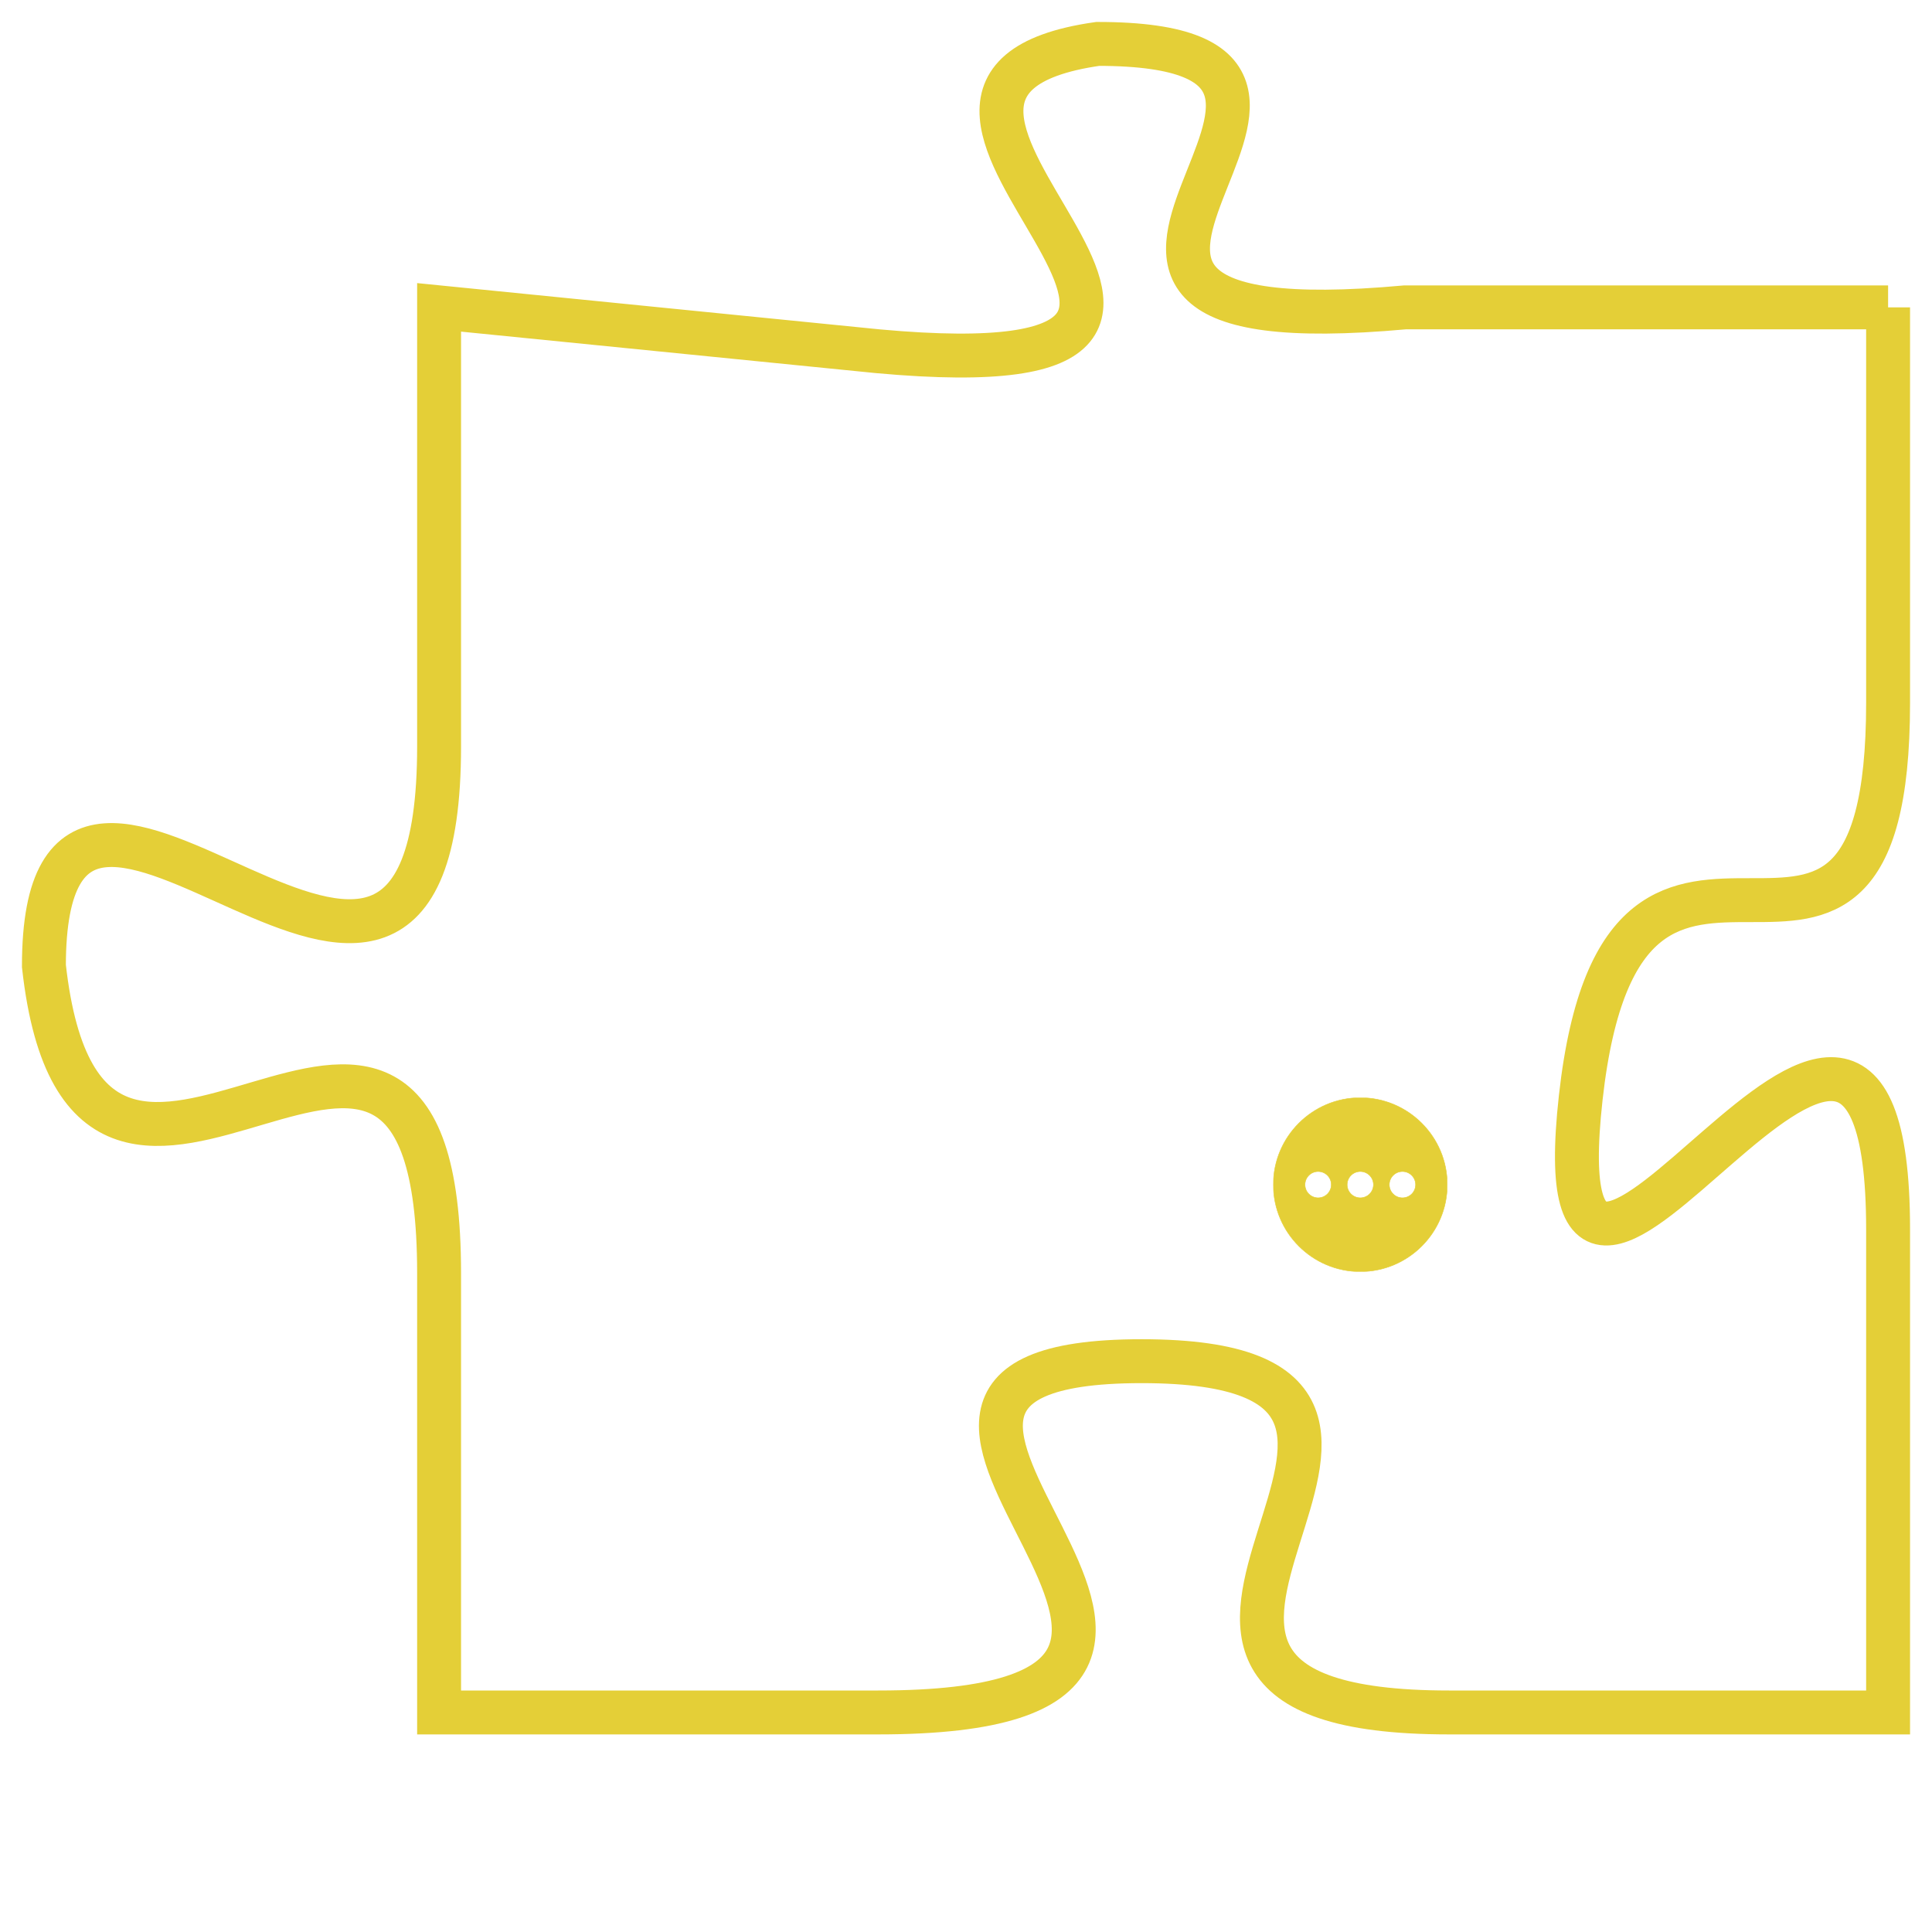 <svg version="1.1" xmlns="http://www.w3.org/2000/svg" xmlns:xlink="http://www.w3.org/1999/xlink" fill="transparent" x="0" y="0" width="350" height="350" preserveAspectRatio="xMinYMin slice"><style type="text/css">.links{fill:transparent;stroke: #E4CF37;}.links:hover{fill:#63D272; opacity:0.4;}</style><defs><g id="allt"><path id="t1798" d="M3597,416 L3586,416 C3575,417 3587,410 3579,410 C3572,411 3585,418 3574,417 L3564,416 3564,416 L3564,426 C3564,436 3555,423 3555,431 C3556,440 3564,428 3564,438 L3564,448 3564,448 L3574,448 C3585,448 3571,440 3580,440 C3589,440 3577,448 3587,448 L3597,448 3597,448 L3597,437 C3597,427 3589,443 3590,434 C3591,425 3597,434 3597,425 L3597,416"/></g><clipPath id="c" clipRule="evenodd" fill="transparent"><use href="#t1798"/></clipPath></defs><svg viewBox="3554 409 44 40" preserveAspectRatio="xMinYMin meet"><svg width="4380" height="2430"><g><image crossorigin="anonymous" x="0" y="0" href="https://nftpuzzle.license-token.com/assets/completepuzzle.svg" width="100%" height="100%" /><g class="links"><use href="#t1798"/></g></g></svg><svg x="3583" y="434" height="9%" width="9%" viewBox="0 0 330 330"><g><a xlink:href="https://nftpuzzle.license-token.com/" class="links"><title>See the most innovative NFT based token software licensing project</title><path fill="#E4CF37" id="more" d="M165,0C74.019,0,0,74.019,0,165s74.019,165,165,165s165-74.019,165-165S255.981,0,165,0z M85,190 c-13.785,0-25-11.215-25-25s11.215-25,25-25s25,11.215,25,25S98.785,190,85,190z M165,190c-13.785,0-25-11.215-25-25 s11.215-25,25-25s25,11.215,25,25S178.785,190,165,190z M245,190c-13.785,0-25-11.215-25-25s11.215-25,25-25 c13.785,0,25,11.215,25,25S258.785,190,245,190z"></path></a></g></svg></svg></svg>